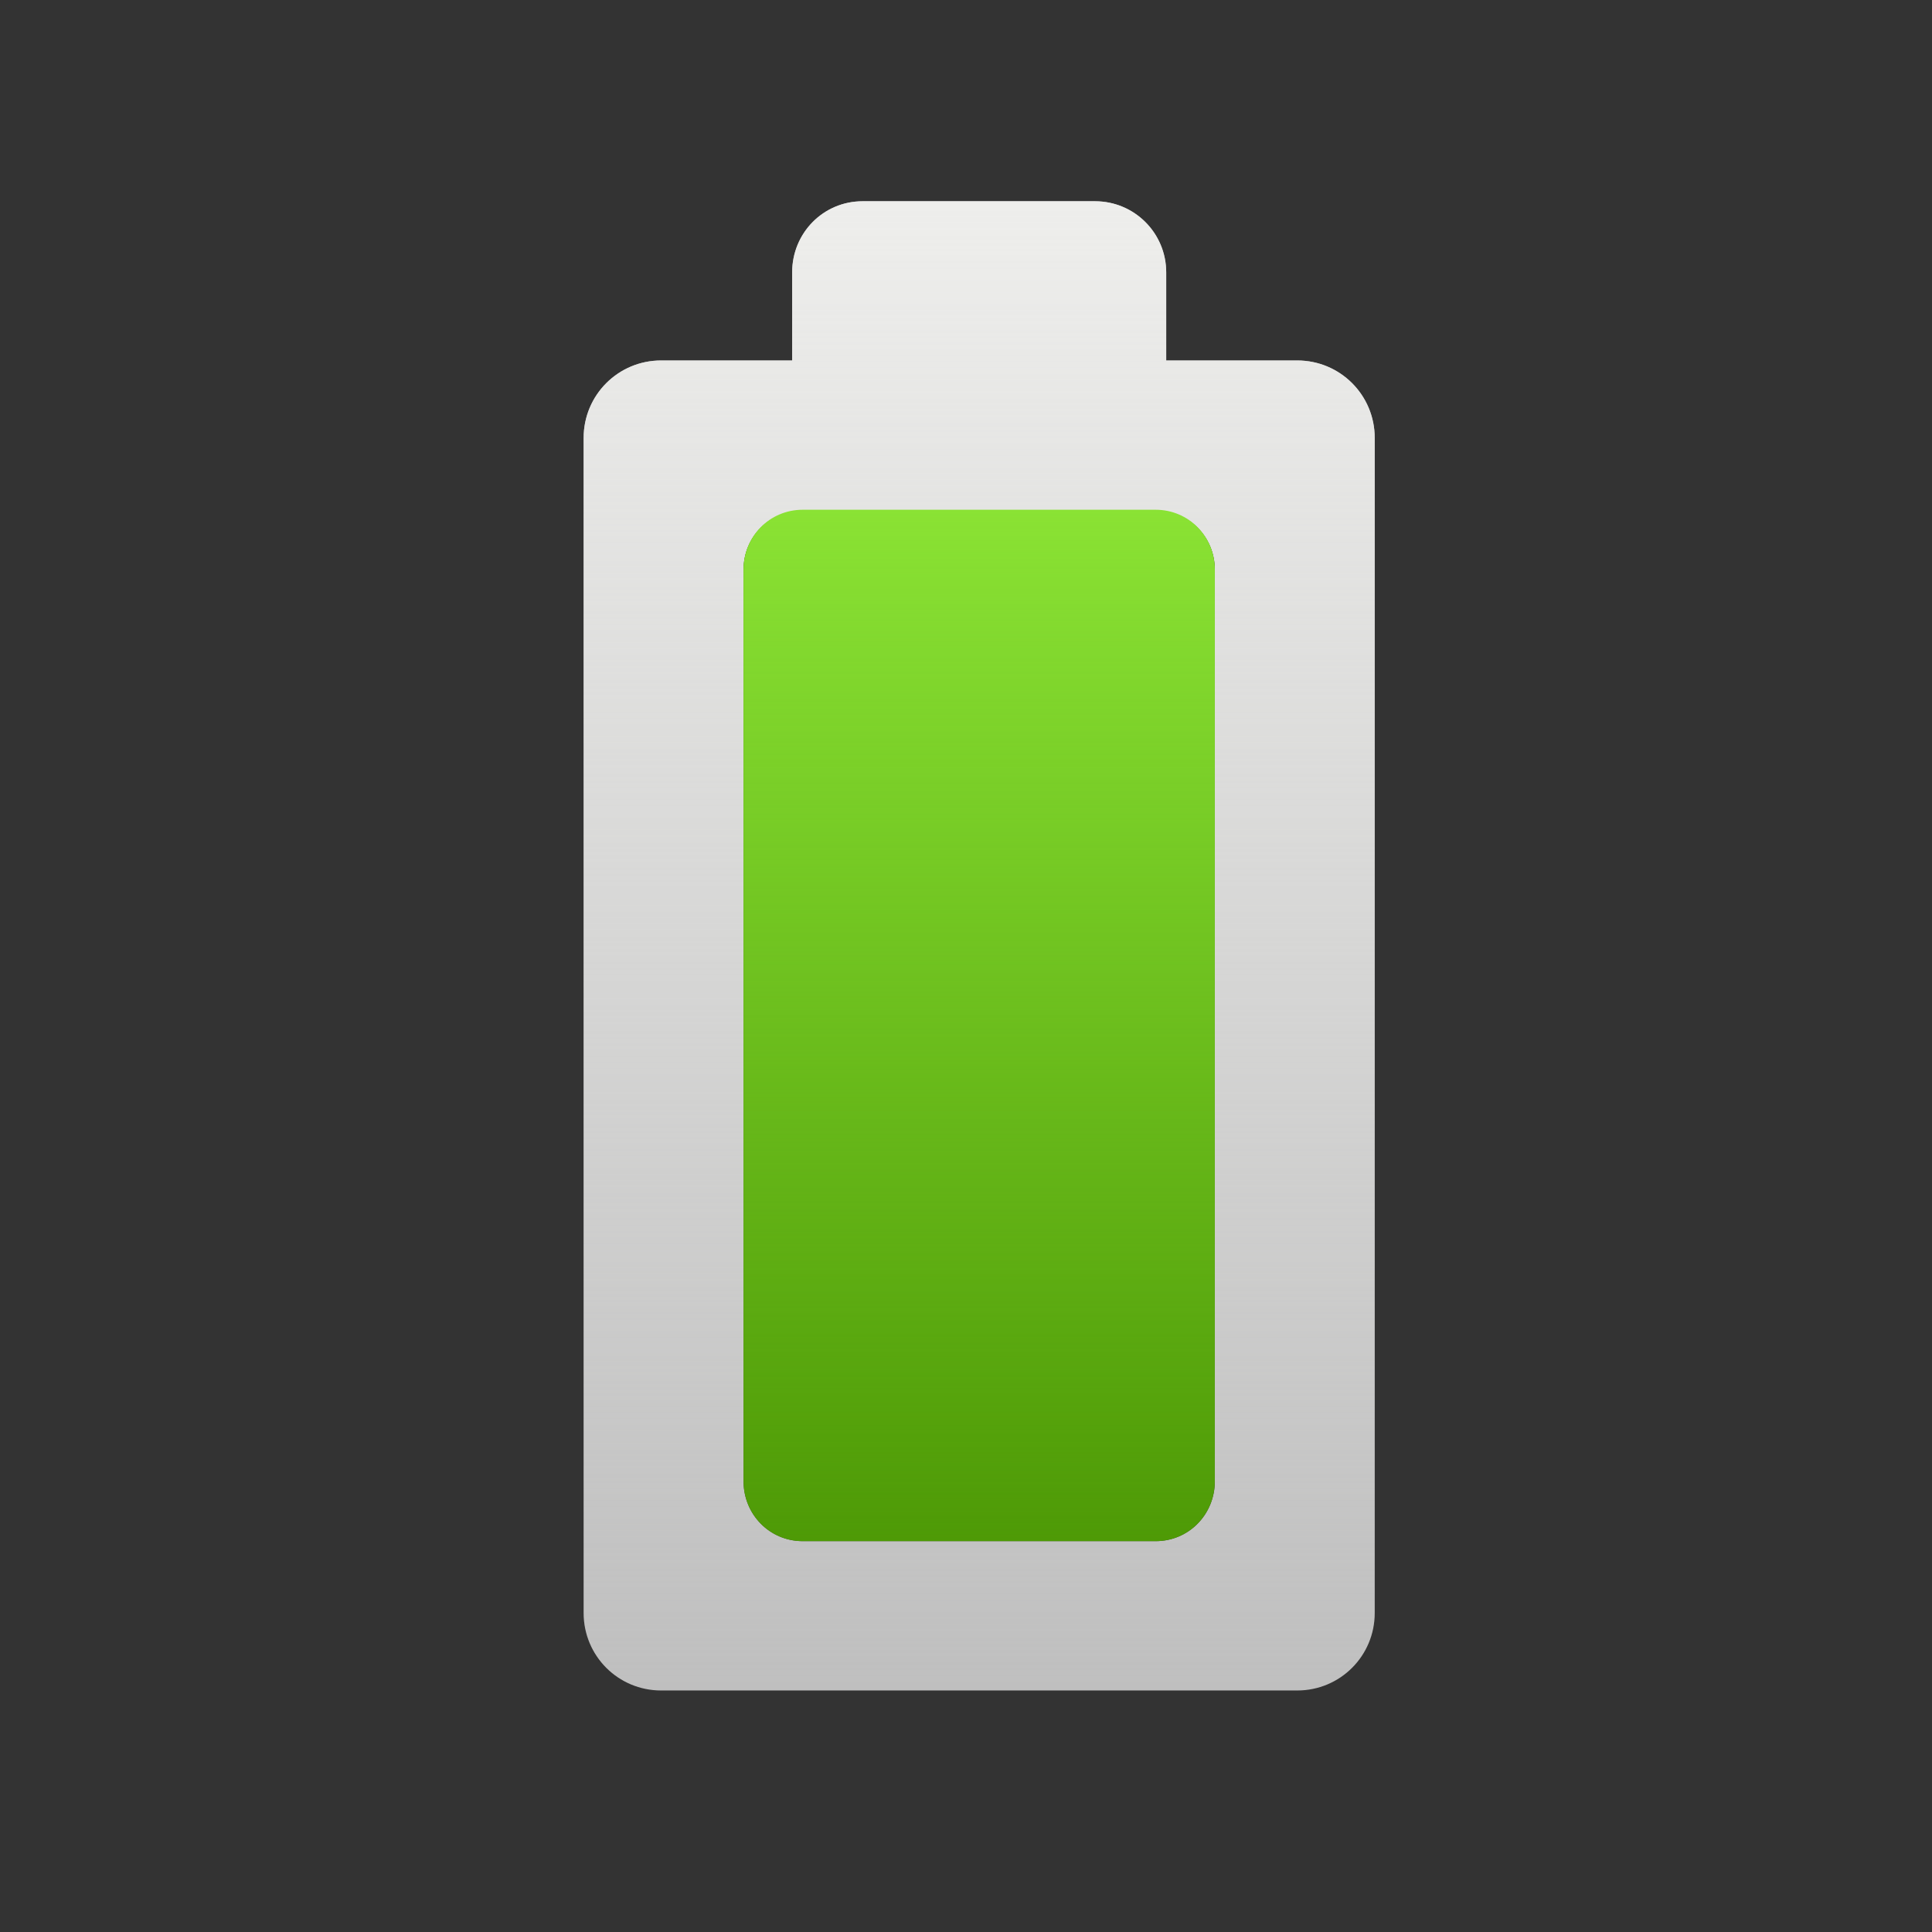 <?xml version="1.0" encoding="UTF-8" standalone="no"?>
<!-- Created with Inkscape (http://www.inkscape.org/) -->
<svg id="svg2" xmlns:rdf="http://www.w3.org/1999/02/22-rdf-syntax-ns#" xmlns="http://www.w3.org/2000/svg" height="96" width="96" version="1.1" xmlns:cc="http://creativecommons.org/ns#" xmlns:xlink="http://www.w3.org/1999/xlink" xmlns:dc="http://purl.org/dc/elements/1.1/">
 <rect width="100%" height="100%" fill="#333333" stroke="none"/>
 <defs id="defs4">
  <linearGradient id="linearGradient3004" y2="1003.4" gradientUnits="userSpaceOnUse" x2="85.655" gradientTransform="matrix(0 1 -1 0 1052 954.71)" y1="1003.4" x1="11.655">
   <stop id="stop3945" style="stop-color:#eeeeec" offset="0"/>
   <stop id="stop3947" style="stop-color:#eeeeec;stop-opacity:0" offset="1"/>
  </linearGradient>
  <linearGradient id="linearGradient3793" y2="1007.3" gradientUnits="userSpaceOnUse" x2="74.261" gradientTransform="matrix(0 1 1 0 -958.68 958.68)" y1="1007.3" x1="23.049">
   <stop id="stop3789" style="stop-color:#8ae234" offset="0"/>
   <stop id="stop3791" style="stop-color:#8ae234;stop-opacity:0" offset="1"/>
  </linearGradient>
 </defs>
 <g id="layer1" transform="translate(0 -956.36)">
  <g id="g3795">
   <path id="rect3022" d="m42.862 966.36c-1.955 0-3.501 1.58-3.501 3.535v4.376h-6.511c-2.132 0-3.85 1.718-3.85 3.85v58.388c0 2.132 1.718 3.85 3.85 3.85h31.609c2.132 0 3.85-1.718 3.85-3.85v-58.388c0-2.132-1.718-3.85-3.85-3.85h-6.511v-4.376c0-1.955-1.58-3.535-3.535-3.535h-11.552zm-2.975 15.367h17.537c1.646 0 2.94 1.295 2.94 2.94v45.296c0 1.646-1.295 2.975-2.94 2.975h-17.537c-1.646 0-2.94-1.33-2.94-2.975v-45.296c0-1.646 1.295-2.94 2.94-2.94z" style="fill:#bfbfbf"/>
   <path id="path3813" style="fill:url(#linearGradient3004)" d="m42.862 966.36c-1.955 0-3.5 1.58-3.5 3.535v4.376h-6.511c-2.132 0-3.851 1.718-3.851 3.851v58.388c0 2.132 1.719 3.85 3.851 3.85h31.609c2.132 0 3.85-1.718 3.85-3.85v-58.388c0-2.132-1.718-3.851-3.85-3.851h-6.511v-4.376c0-1.955-1.58-3.535-3.535-3.535h-11.552zm-2.975 15.367h17.537c1.646 0 2.94 1.295 2.94 2.94v45.296c0 1.646-1.295 2.975-2.94 2.975h-17.537c-1.646 0-2.94-1.33-2.94-2.975v-45.296c0-1.646 1.295-2.94 2.94-2.94z"/>
   <path id="path3011" style="fill:#4e9a06" d="m39.886 981.73h17.537c1.646 0 2.94 1.295 2.94 2.94v45.296c0 1.646-1.295 2.975-2.94 2.975h-17.537c-1.646 0-2.94-1.33-2.94-2.975v-45.296c0-1.646 1.295-2.94 2.94-2.94z"/>
   <path id="path3017" style="fill:url(#linearGradient3793)" d="m39.886 1032.9h17.537c1.646 0 2.94-1.295 2.94-2.94v-45.296c0-1.646-1.295-2.975-2.94-2.975h-17.537c-1.646 0-2.94 1.33-2.94 2.975v45.296c0 1.646 1.295 2.94 2.94 2.94z"/>
  </g>
 </g>
</svg>
